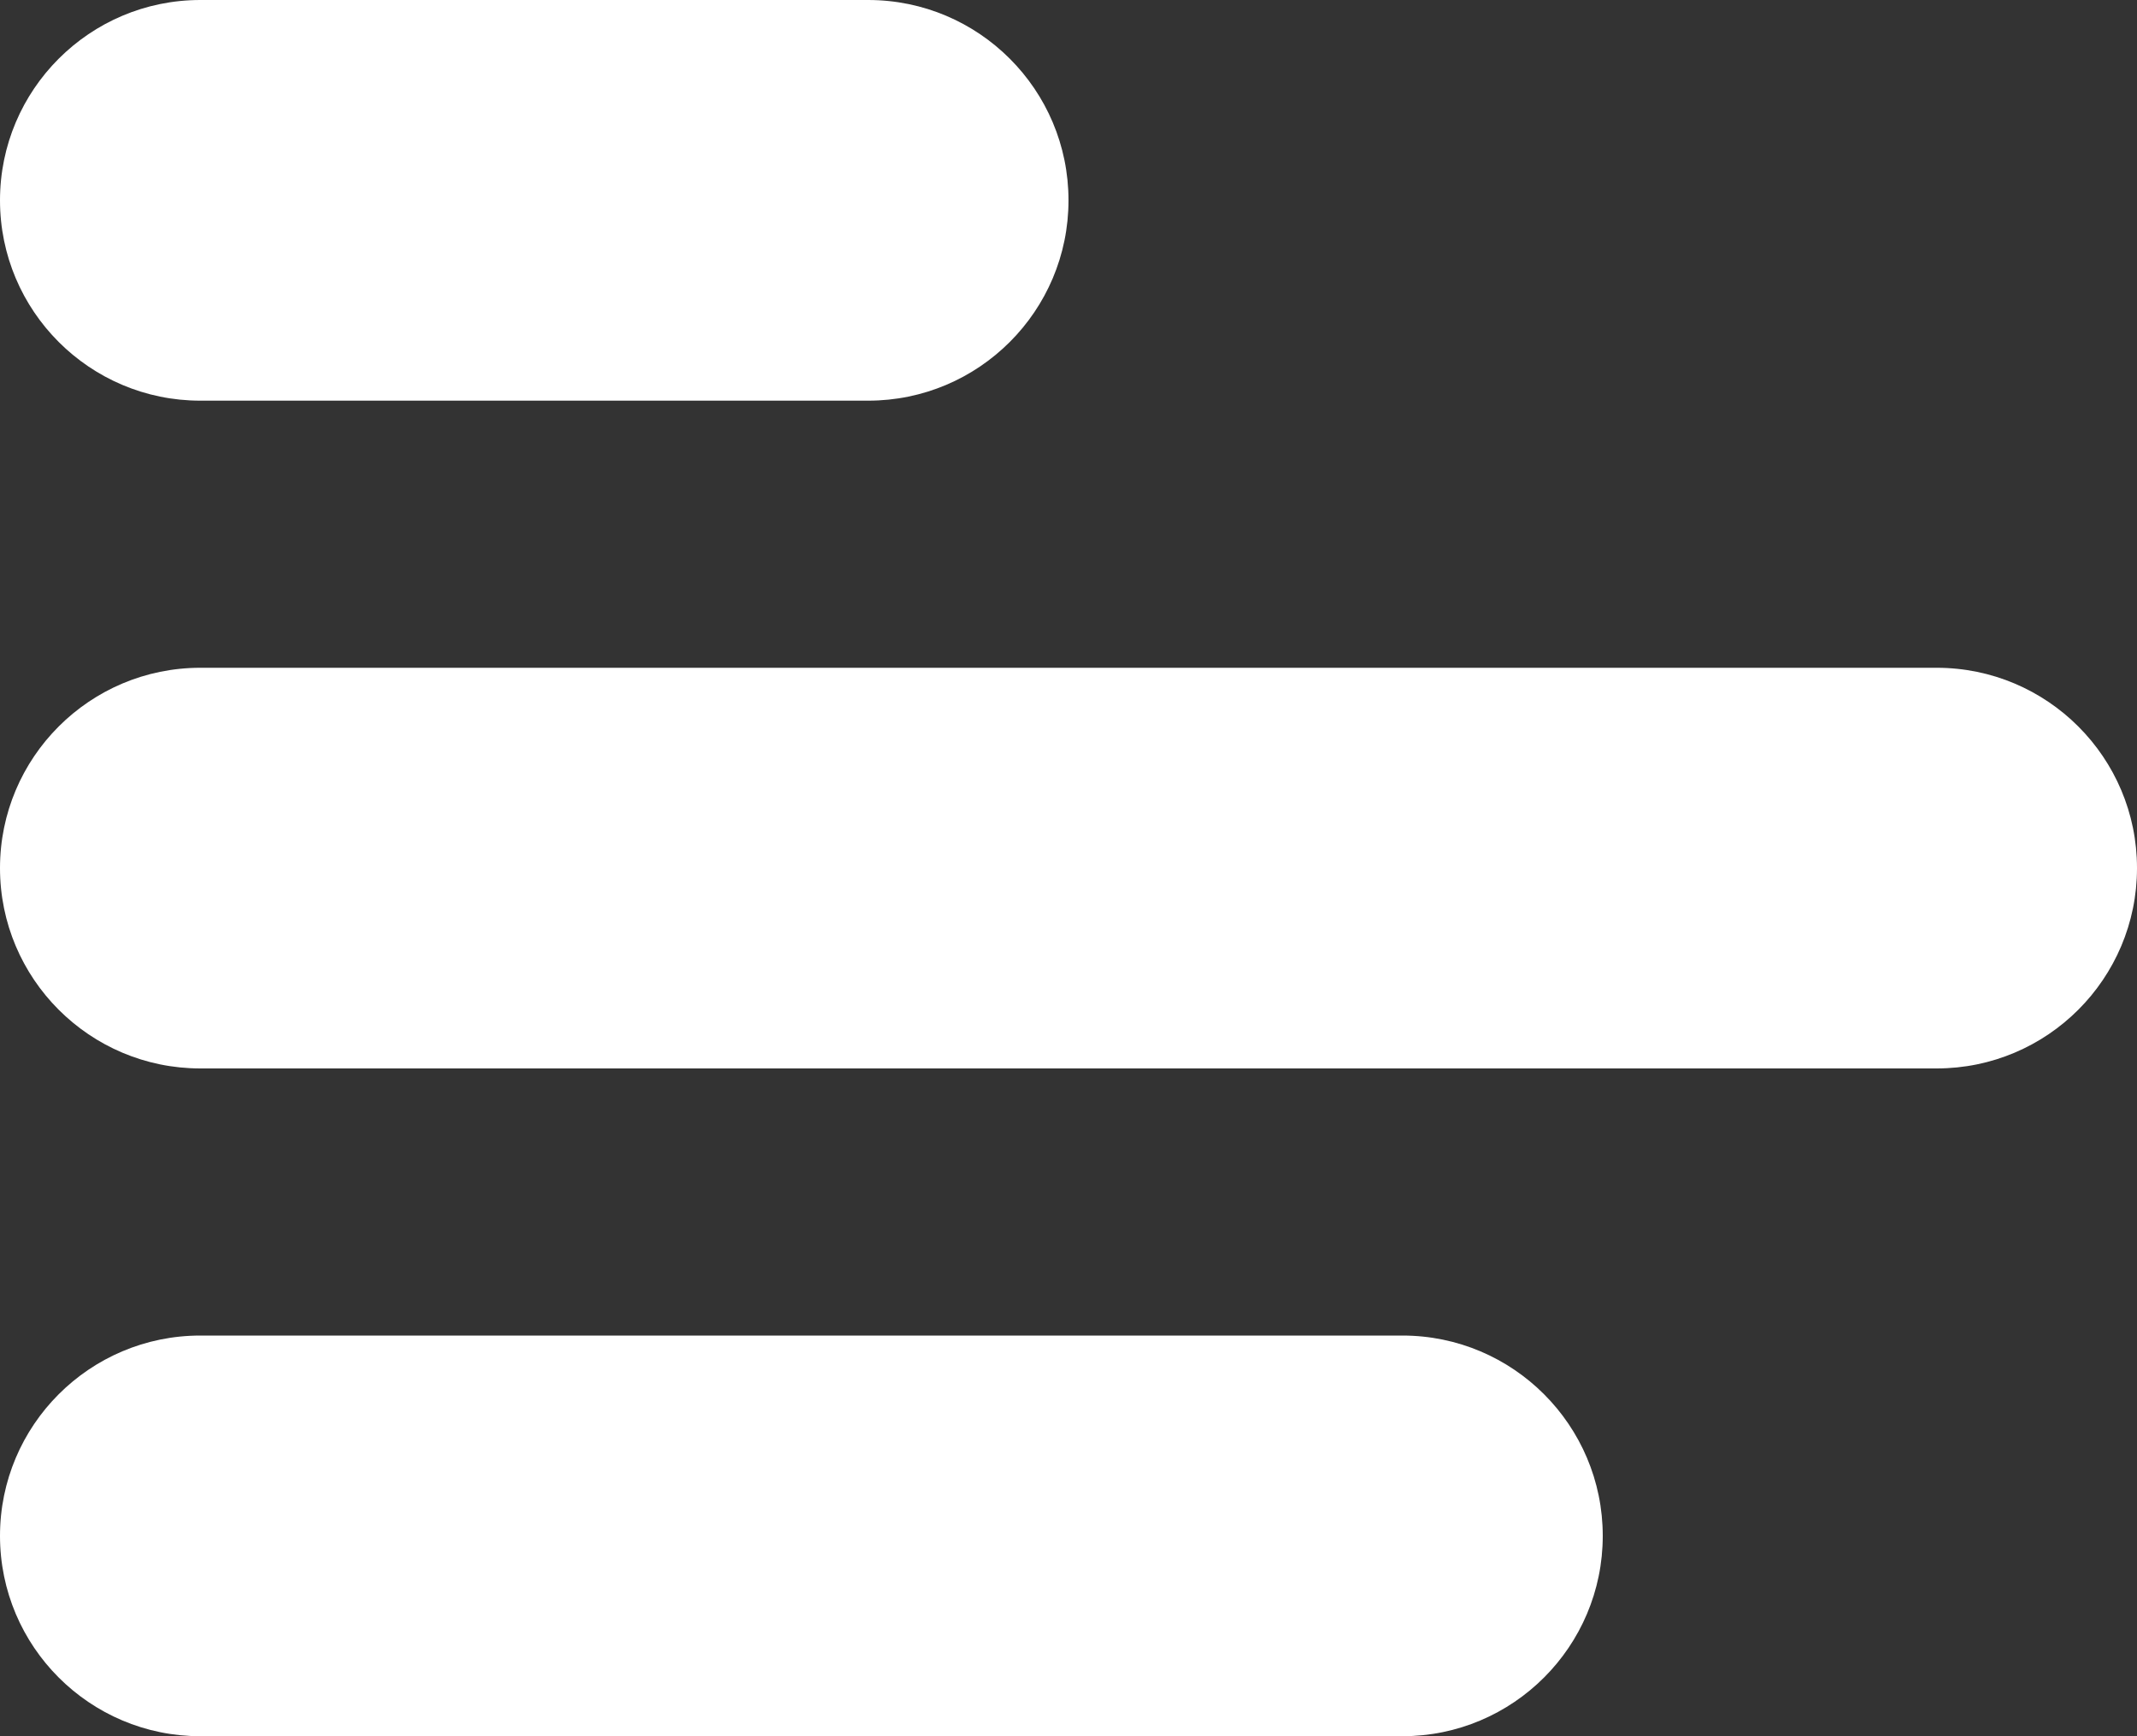 <?xml version="1.0" encoding="UTF-8"?>
<svg width="16px" height="13px" viewBox="0 0 16 13" version="1.1" xmlns="http://www.w3.org/2000/svg" xmlns:xlink="http://www.w3.org/1999/xlink">
    <rect x="0" y="0" width="16" height="13" fill="#333333" stroke="none"/>
    <!-- Generator: Sketch 52.6 (67491) - http://www.bohemiancoding.com/sketch -->
    <title>Combined Shape</title>
    <desc>Created with Sketch.</desc>
    <g id="Polls" stroke="none" stroke-width="1" fill="none" fill-rule="evenodd">
        <g id="Poll:-Start" transform="translate(-802, -262)" fill="#FFFFFF">
            <g id="Group-2" transform="translate(320, 40)">
                <path d="M483.5,222 L488.5,222 C489.328,222 490,222.672 490,223.5 C490,224.328 489.328,225 488.5,225 L483.5,225 C482.672,225 482,224.328 482,223.5 C482,222.672 482.672,222 483.5,222 Z M483.5,227 L496.5,227 C497.328,227 498,227.672 498,228.5 C498,229.328 497.328,230 496.5,230 L483.5,230 C482.672,230 482,229.328 482,228.5 C482,227.672 482.672,227 483.5,227 Z M483.5,232 L492.5,232 C493.328,232 494,232.672 494,233.5 C494,234.328 493.328,235 492.5,235 L483.5,235 C482.672,235 482,234.328 482,233.5 C482,232.672 482.672,232 483.5,232 Z" id="Combined-Shape"></path>
            </g>
        </g>
    </g>
</svg>